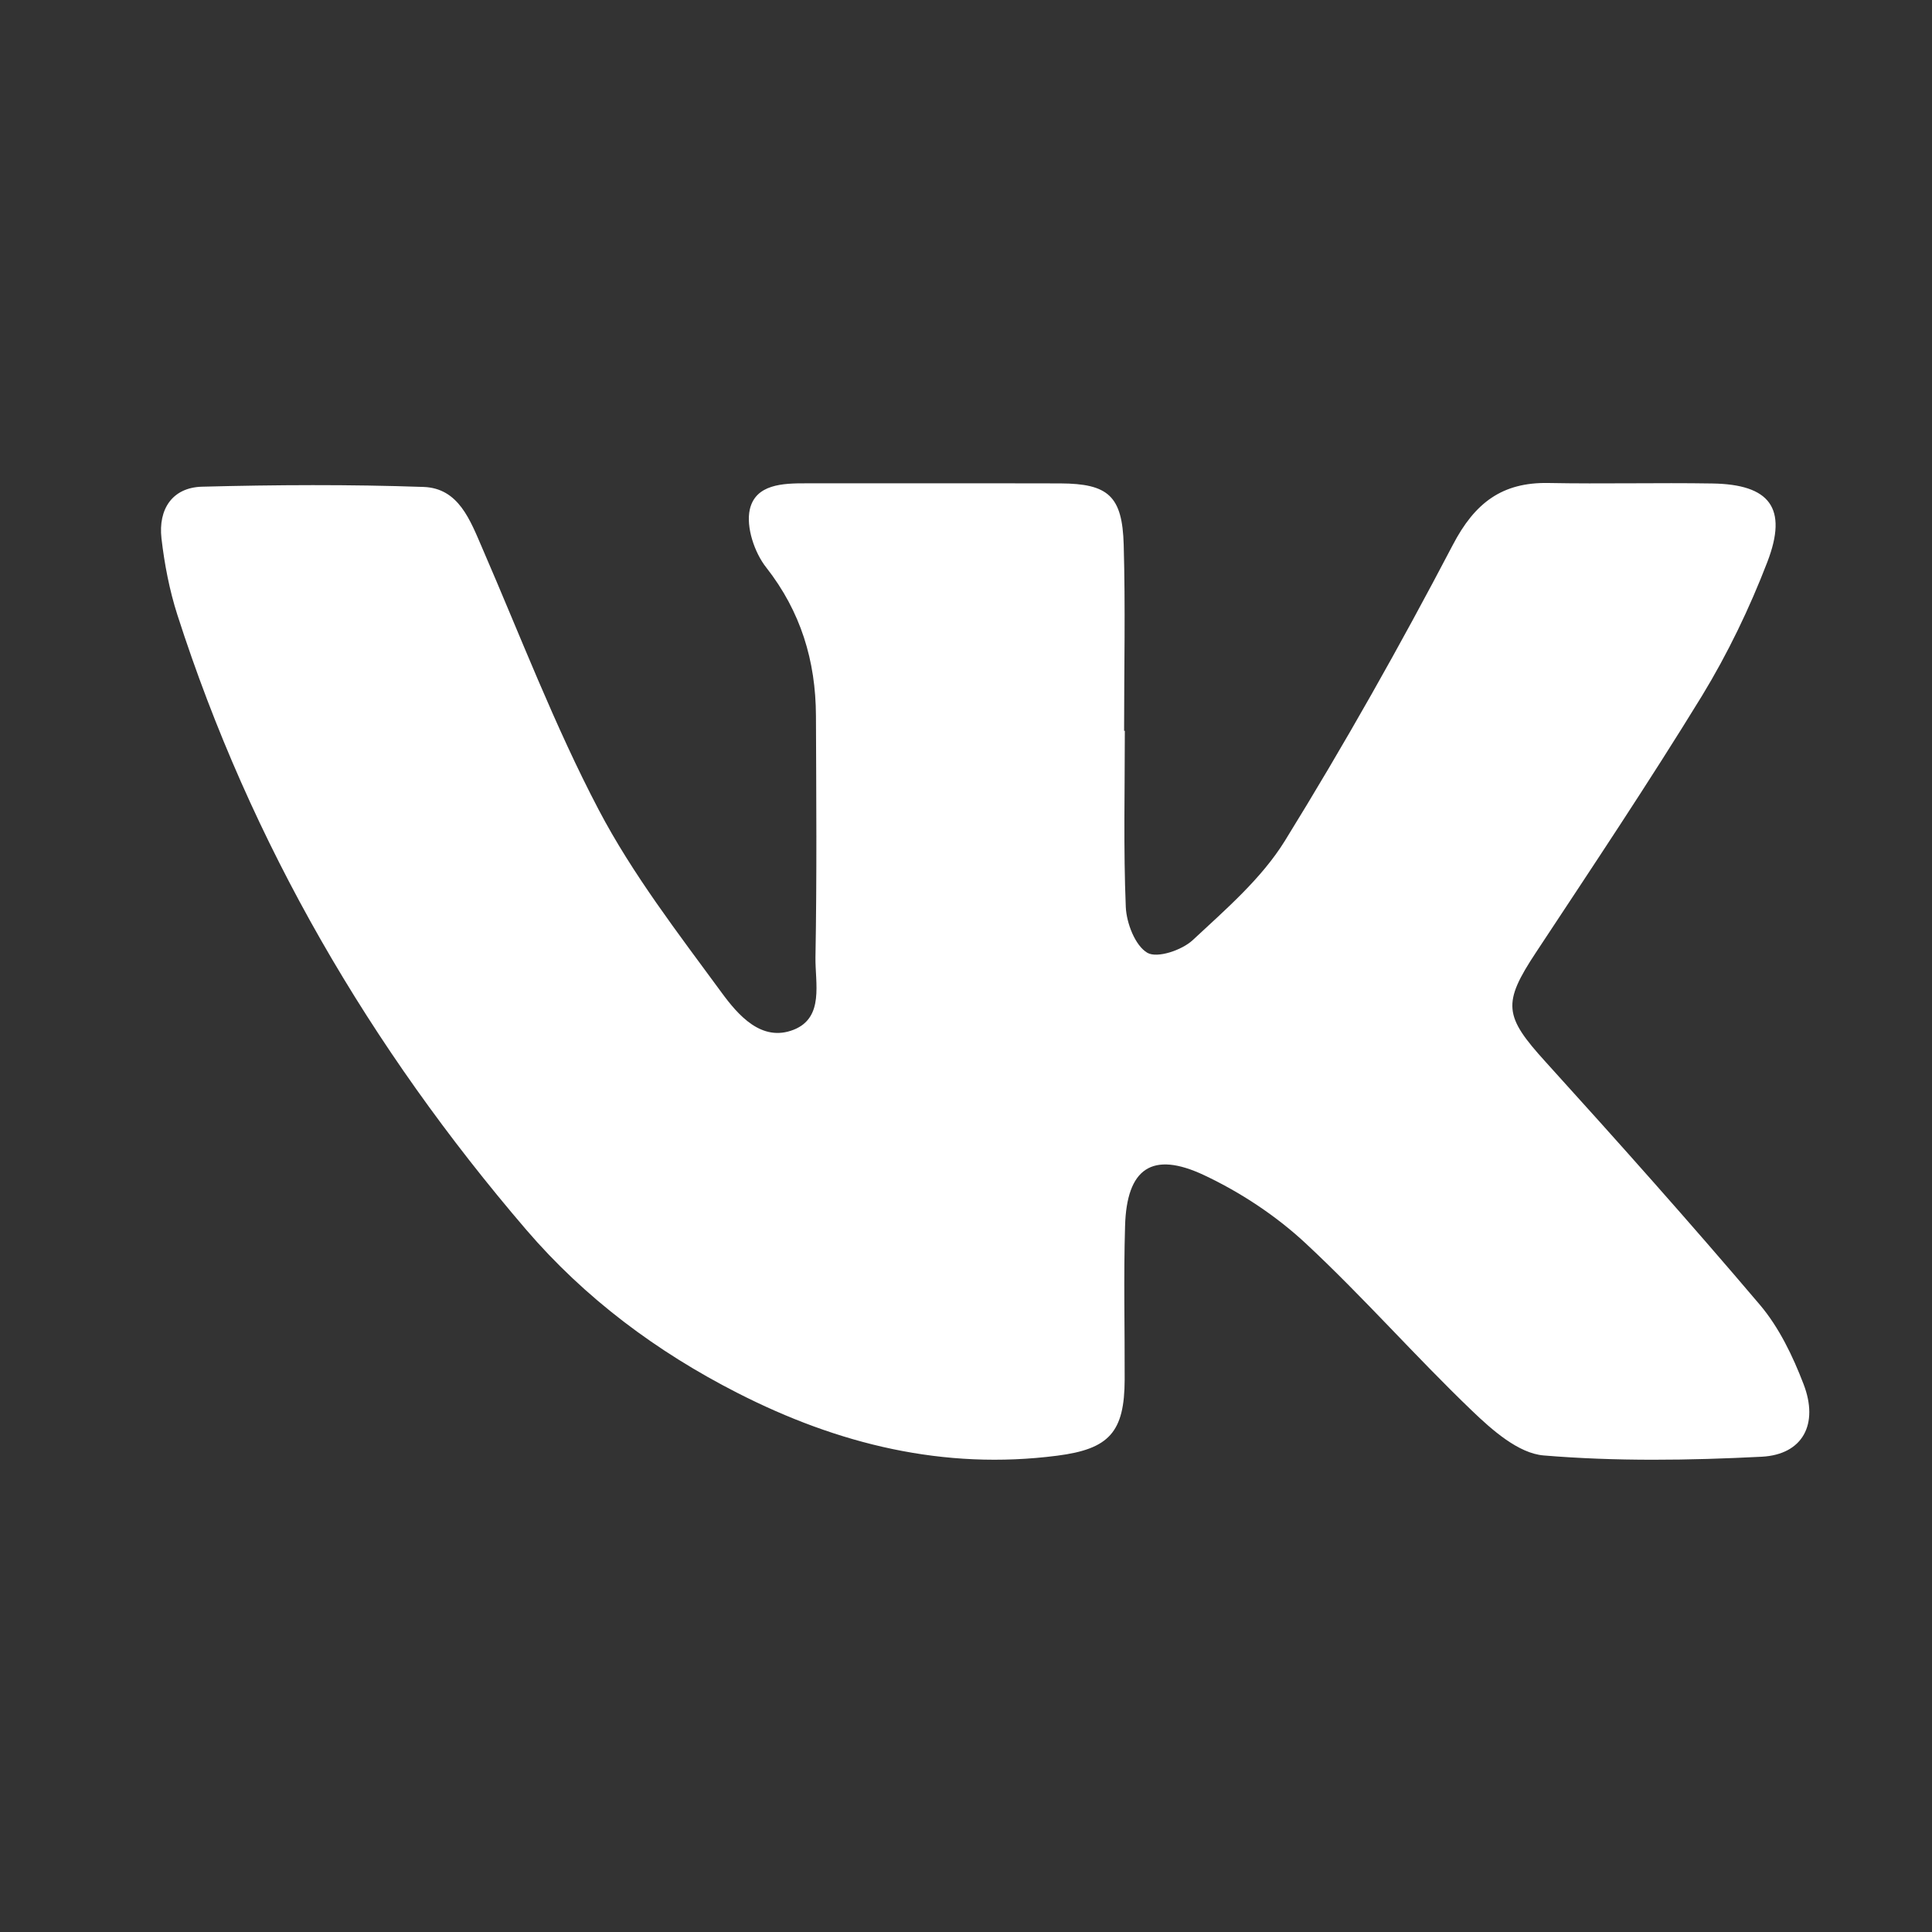 <svg width="24" height="24" viewBox="0 0 24 24" fill="none" xmlns="http://www.w3.org/2000/svg">
<rect x="0" y="0" width="24" height="24" fill="#333333" stroke="none"/>
<path d="M13.973 9.078C13.973 9.809 13.955 10.539 13.985 11.268C13.994 11.469 14.102 11.748 14.253 11.836C14.376 11.907 14.681 11.804 14.816 11.679C15.226 11.297 15.669 10.916 15.96 10.447C16.701 9.248 17.394 8.017 18.048 6.768C18.321 6.245 18.661 5.99 19.233 6C19.912 6.013 20.591 5.995 21.271 6.006C21.985 6.017 22.212 6.31 21.955 6.98C21.734 7.555 21.462 8.12 21.142 8.645C20.481 9.723 19.778 10.774 19.082 11.829C18.661 12.465 18.682 12.621 19.2 13.191C20.101 14.185 20.995 15.187 21.863 16.21C22.1 16.49 22.271 16.846 22.404 17.193C22.596 17.69 22.396 18.069 21.885 18.096C20.983 18.142 20.073 18.155 19.175 18.08C18.863 18.054 18.537 17.766 18.286 17.525C17.58 16.848 16.932 16.108 16.216 15.442C15.849 15.101 15.411 14.812 14.959 14.599C14.31 14.293 13.996 14.515 13.976 15.23C13.957 15.865 13.973 16.501 13.971 17.137C13.969 17.789 13.781 18 13.134 18.083C11.724 18.265 10.409 17.941 9.158 17.302C8.16 16.793 7.266 16.127 6.535 15.274C4.601 13.018 3.12 10.489 2.203 7.637C2.105 7.331 2.043 7.008 2.006 6.689C1.964 6.325 2.141 6.056 2.509 6.046C3.426 6.022 4.344 6.017 5.261 6.049C5.699 6.064 5.841 6.463 5.994 6.816C6.465 7.902 6.889 9.015 7.437 10.059C7.859 10.863 8.424 11.594 8.963 12.329C9.169 12.61 9.461 12.95 9.861 12.791C10.241 12.639 10.125 12.211 10.13 11.891C10.148 10.891 10.14 9.891 10.136 8.89C10.133 8.208 9.947 7.596 9.518 7.049C9.372 6.864 9.266 6.547 9.314 6.33C9.385 6.014 9.725 6.003 10.015 6.004C11.067 6.006 12.12 6.002 13.172 6.005C13.767 6.008 13.942 6.161 13.959 6.767C13.981 7.538 13.964 8.309 13.964 9.079C13.968 9.078 13.97 9.078 13.973 9.078Z" fill="white"/>
</svg>
